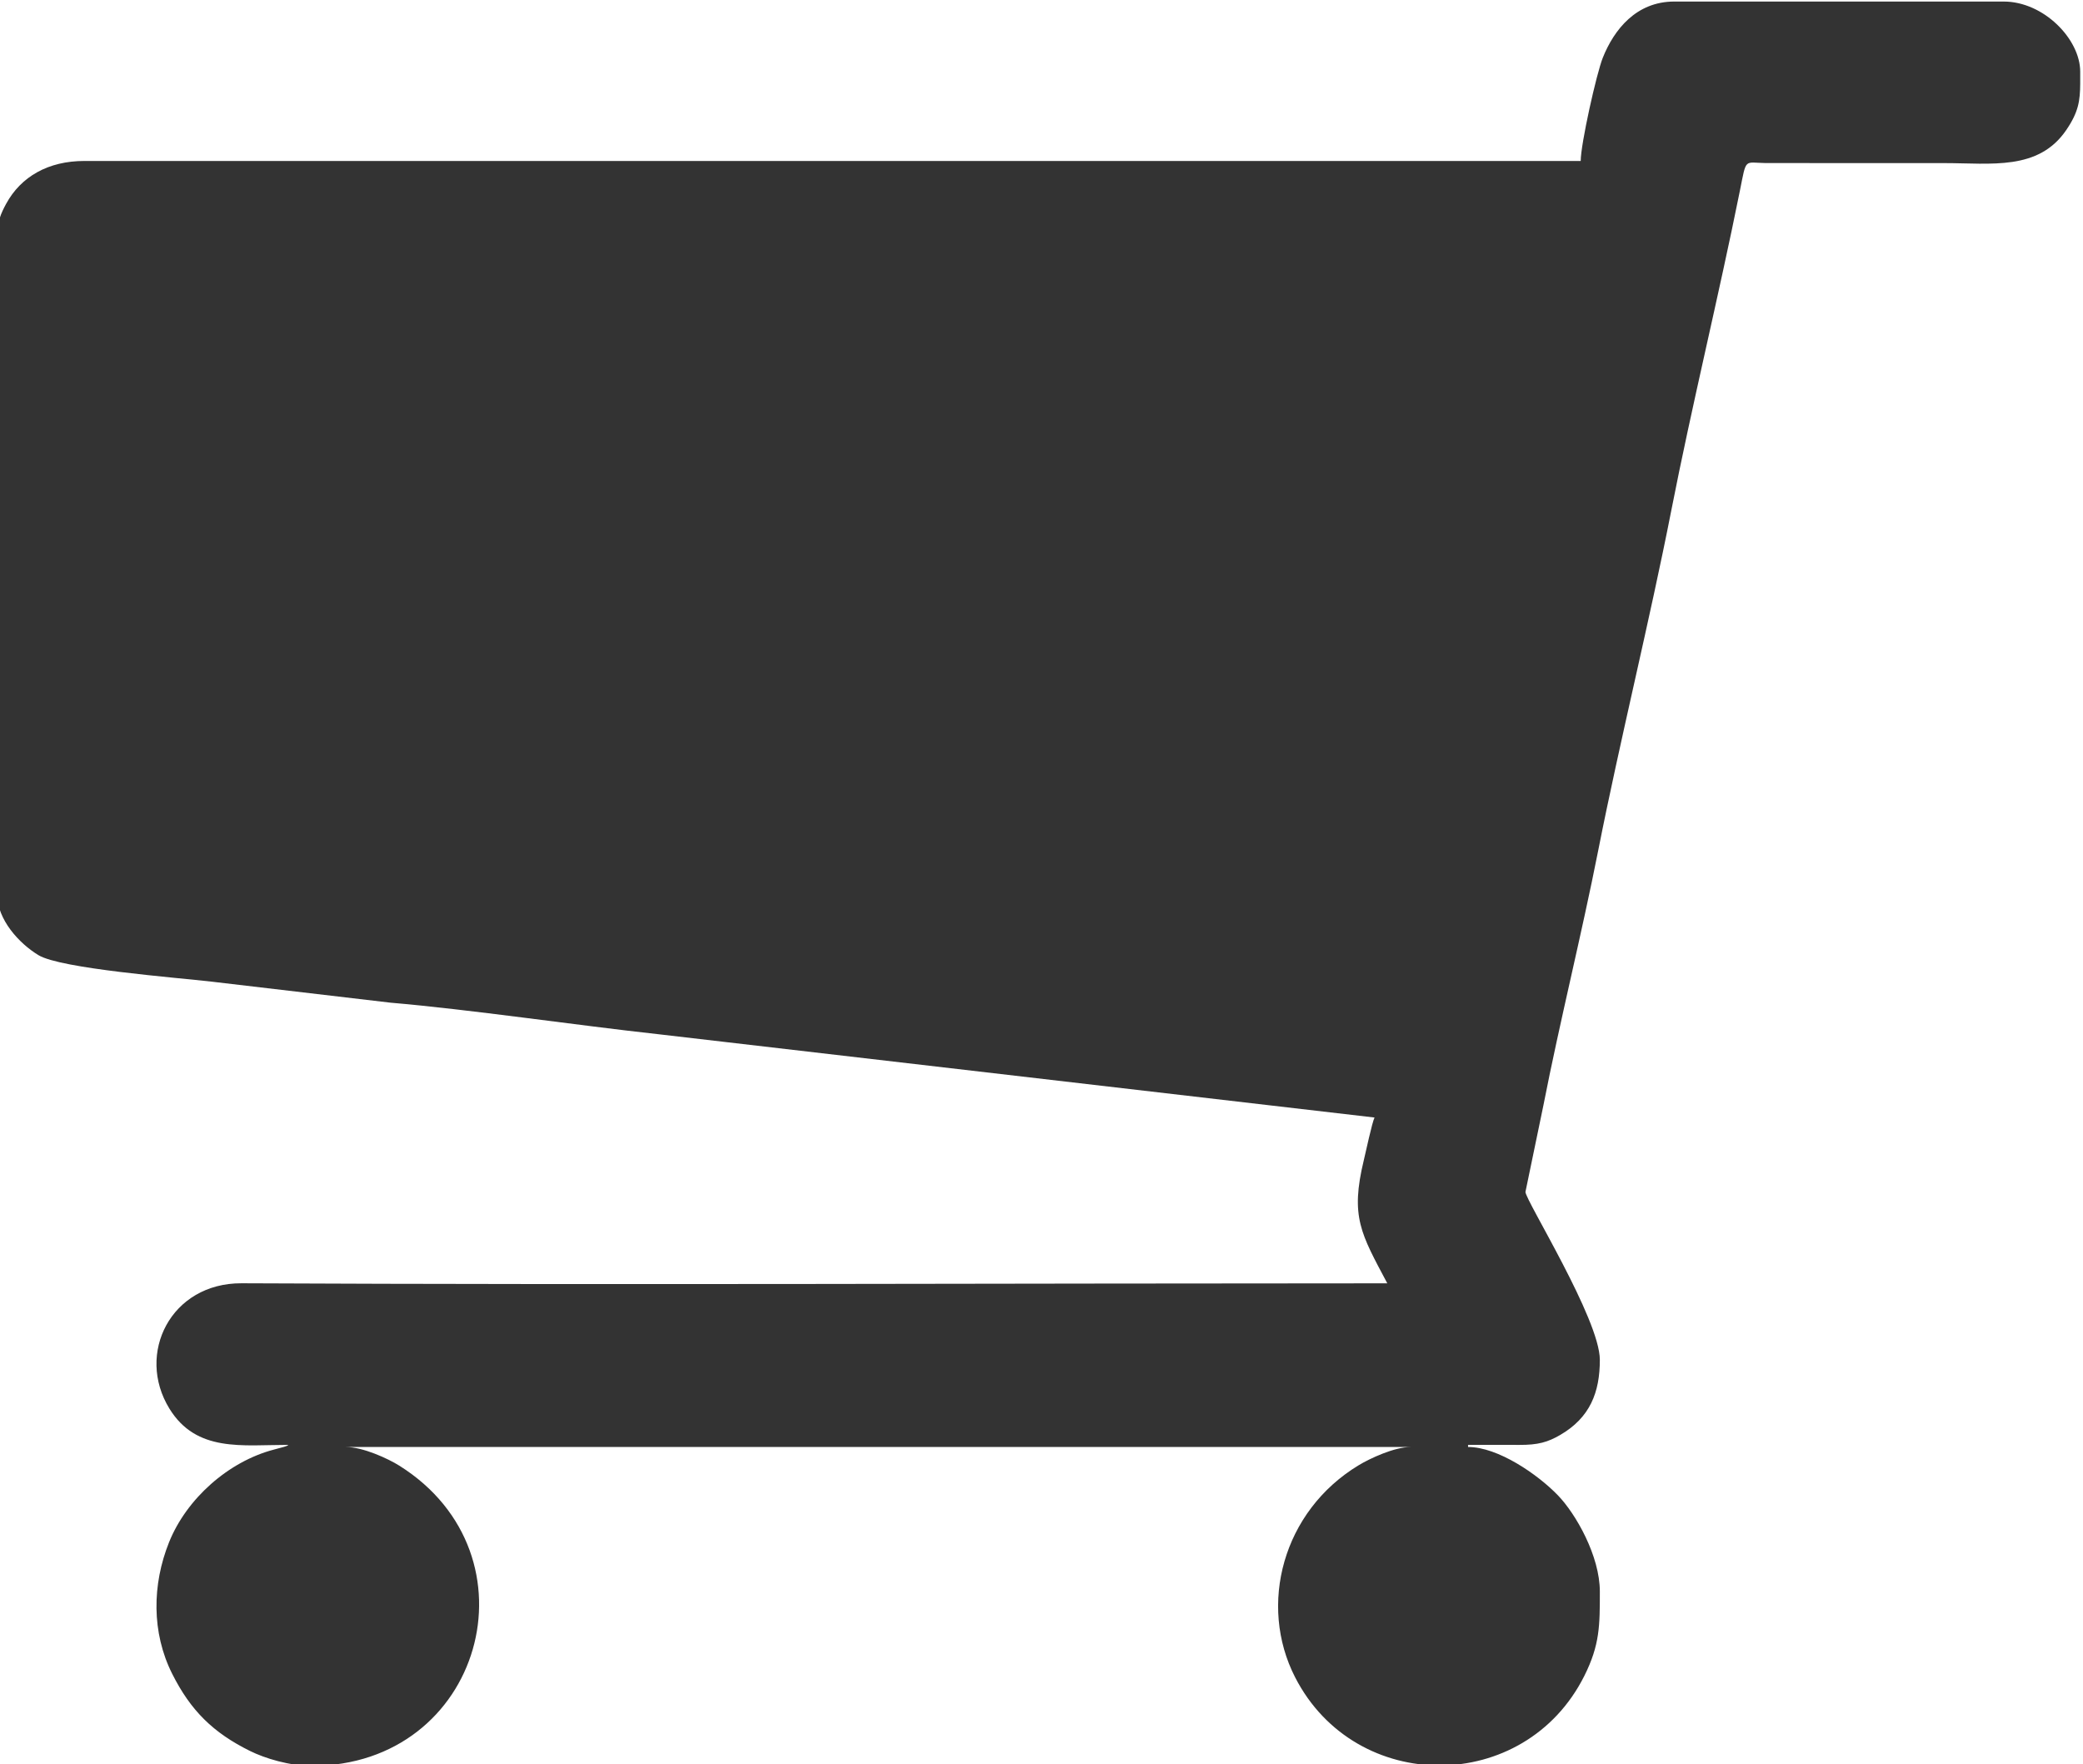 <?xml version="1.0" encoding="UTF-8"?>
<!DOCTYPE svg PUBLIC "-//W3C//DTD SVG 1.1//EN" "http://www.w3.org/Graphics/SVG/1.1/DTD/svg11.dtd">
<!-- Creator: CorelDRAW 2020 (64-Bit) -->
<svg xmlns="http://www.w3.org/2000/svg" xml:space="preserve" width="50.495mm" height="42.767mm" version="1.1" style="shape-rendering:geometricPrecision; text-rendering:geometricPrecision; image-rendering:optimizeQuality; fill-rule:evenodd; clip-rule:evenodd"
viewBox="0 0 5049.5 4276.68"
 xmlns:xlink="http://www.w3.org/1999/xlink"
 xmlns:xodm="http://www.corel.com/coreldraw/odm/2003">
 <defs>
  <style type="text/css">
   <![CDATA[
    .fil0 {fill:#333333}
   ]]>
  </style>
 </defs>
 <g id="Layer_x0020_1">
  <path class="fil0" d="M5042.75 202.39c-0.34,41.71 -3.92,68.93 -33.81,112.78 -67.59,99.17 -181.95,80.18 -295.96,80.18l-432.91 -0.1c-52.57,-0.72 -46.09,-13.7 -62.21,66.6 -51.42,256.12 -116.67,521.43 -166.56,776.37 -51.57,263.47 -124.94,559.67 -176.87,822.73 -40.45,204.89 -93.39,416.11 -133.13,619.15l-43.38 209.1c0,20.18 180.34,308.66 180.34,407.06 0,78.95 -23.82,140.06 -96.13,182.1 -29.88,17.38 -53.68,24.39 -99.59,24.07 -41.22,-0.29 -82.51,-0.07 -123.74,-0.07l0 5.15c72.87,0 169.05,66.61 217.81,117.12 43.53,45.09 101.65,147.05 101.65,233.26 0,81.83 0.19,129.02 -37.65,204.51 -144.63,288.51 -554.53,289 -701,3.43 -89.92,-175.33 -30.5,-402.62 154.16,-514.2 27.07,-16.36 86.39,-44.12 125.91,-44.12l-2581.44 0c41.73,0 102.64,28.19 129.88,45.3 344.76,216.53 200.53,727.59 -212.33,727.59 -54.26,0 -113.31,-18.09 -149.51,-35.98 -89.71,-44.33 -144.06,-97.98 -188.91,-187.23 -50.23,-99.98 -48.63,-216.31 -7.61,-318.62 42.34,-105.59 143.86,-195.93 254.37,-224.82l24.34 -6.58c10.8,-3.94 4.08,-0.64 10.65,-4.81 -111.79,0 -222.86,18.67 -288.37,-87.77 -82.08,-133.36 3.51,-304.75 174.89,-303.95 922.38,4.32 1854.52,0.12 2777.37,0.12 -63.58,-120.14 -90.3,-160.82 -56.8,-298.96 4.7,-19.39 19.66,-89.98 25.88,-102.94l-1735.51 -201.86c-197.46,-21.6 -458.99,-60.26 -650,-76.52l-433.39 -50.95c-84.57,-9.81 -365.7,-31.31 -420.05,-64.29 -46.79,-28.4 -99.93,-86.05 -99.93,-147.4l0 -1597.31c0,-32.71 9.44,-53.99 21.57,-76.32 36.03,-66.3 102.4,-104.02 189.69,-104.02l3627.42 0c0,-40.8 38.17,-211.79 53.61,-250.39 27.33,-68.3 81.17,-136.05 173.11,-136.05l798.65 0c96.98,0 185.49,91.09 185.49,170.04l0 28.6z"/>
 </g>
</svg>
